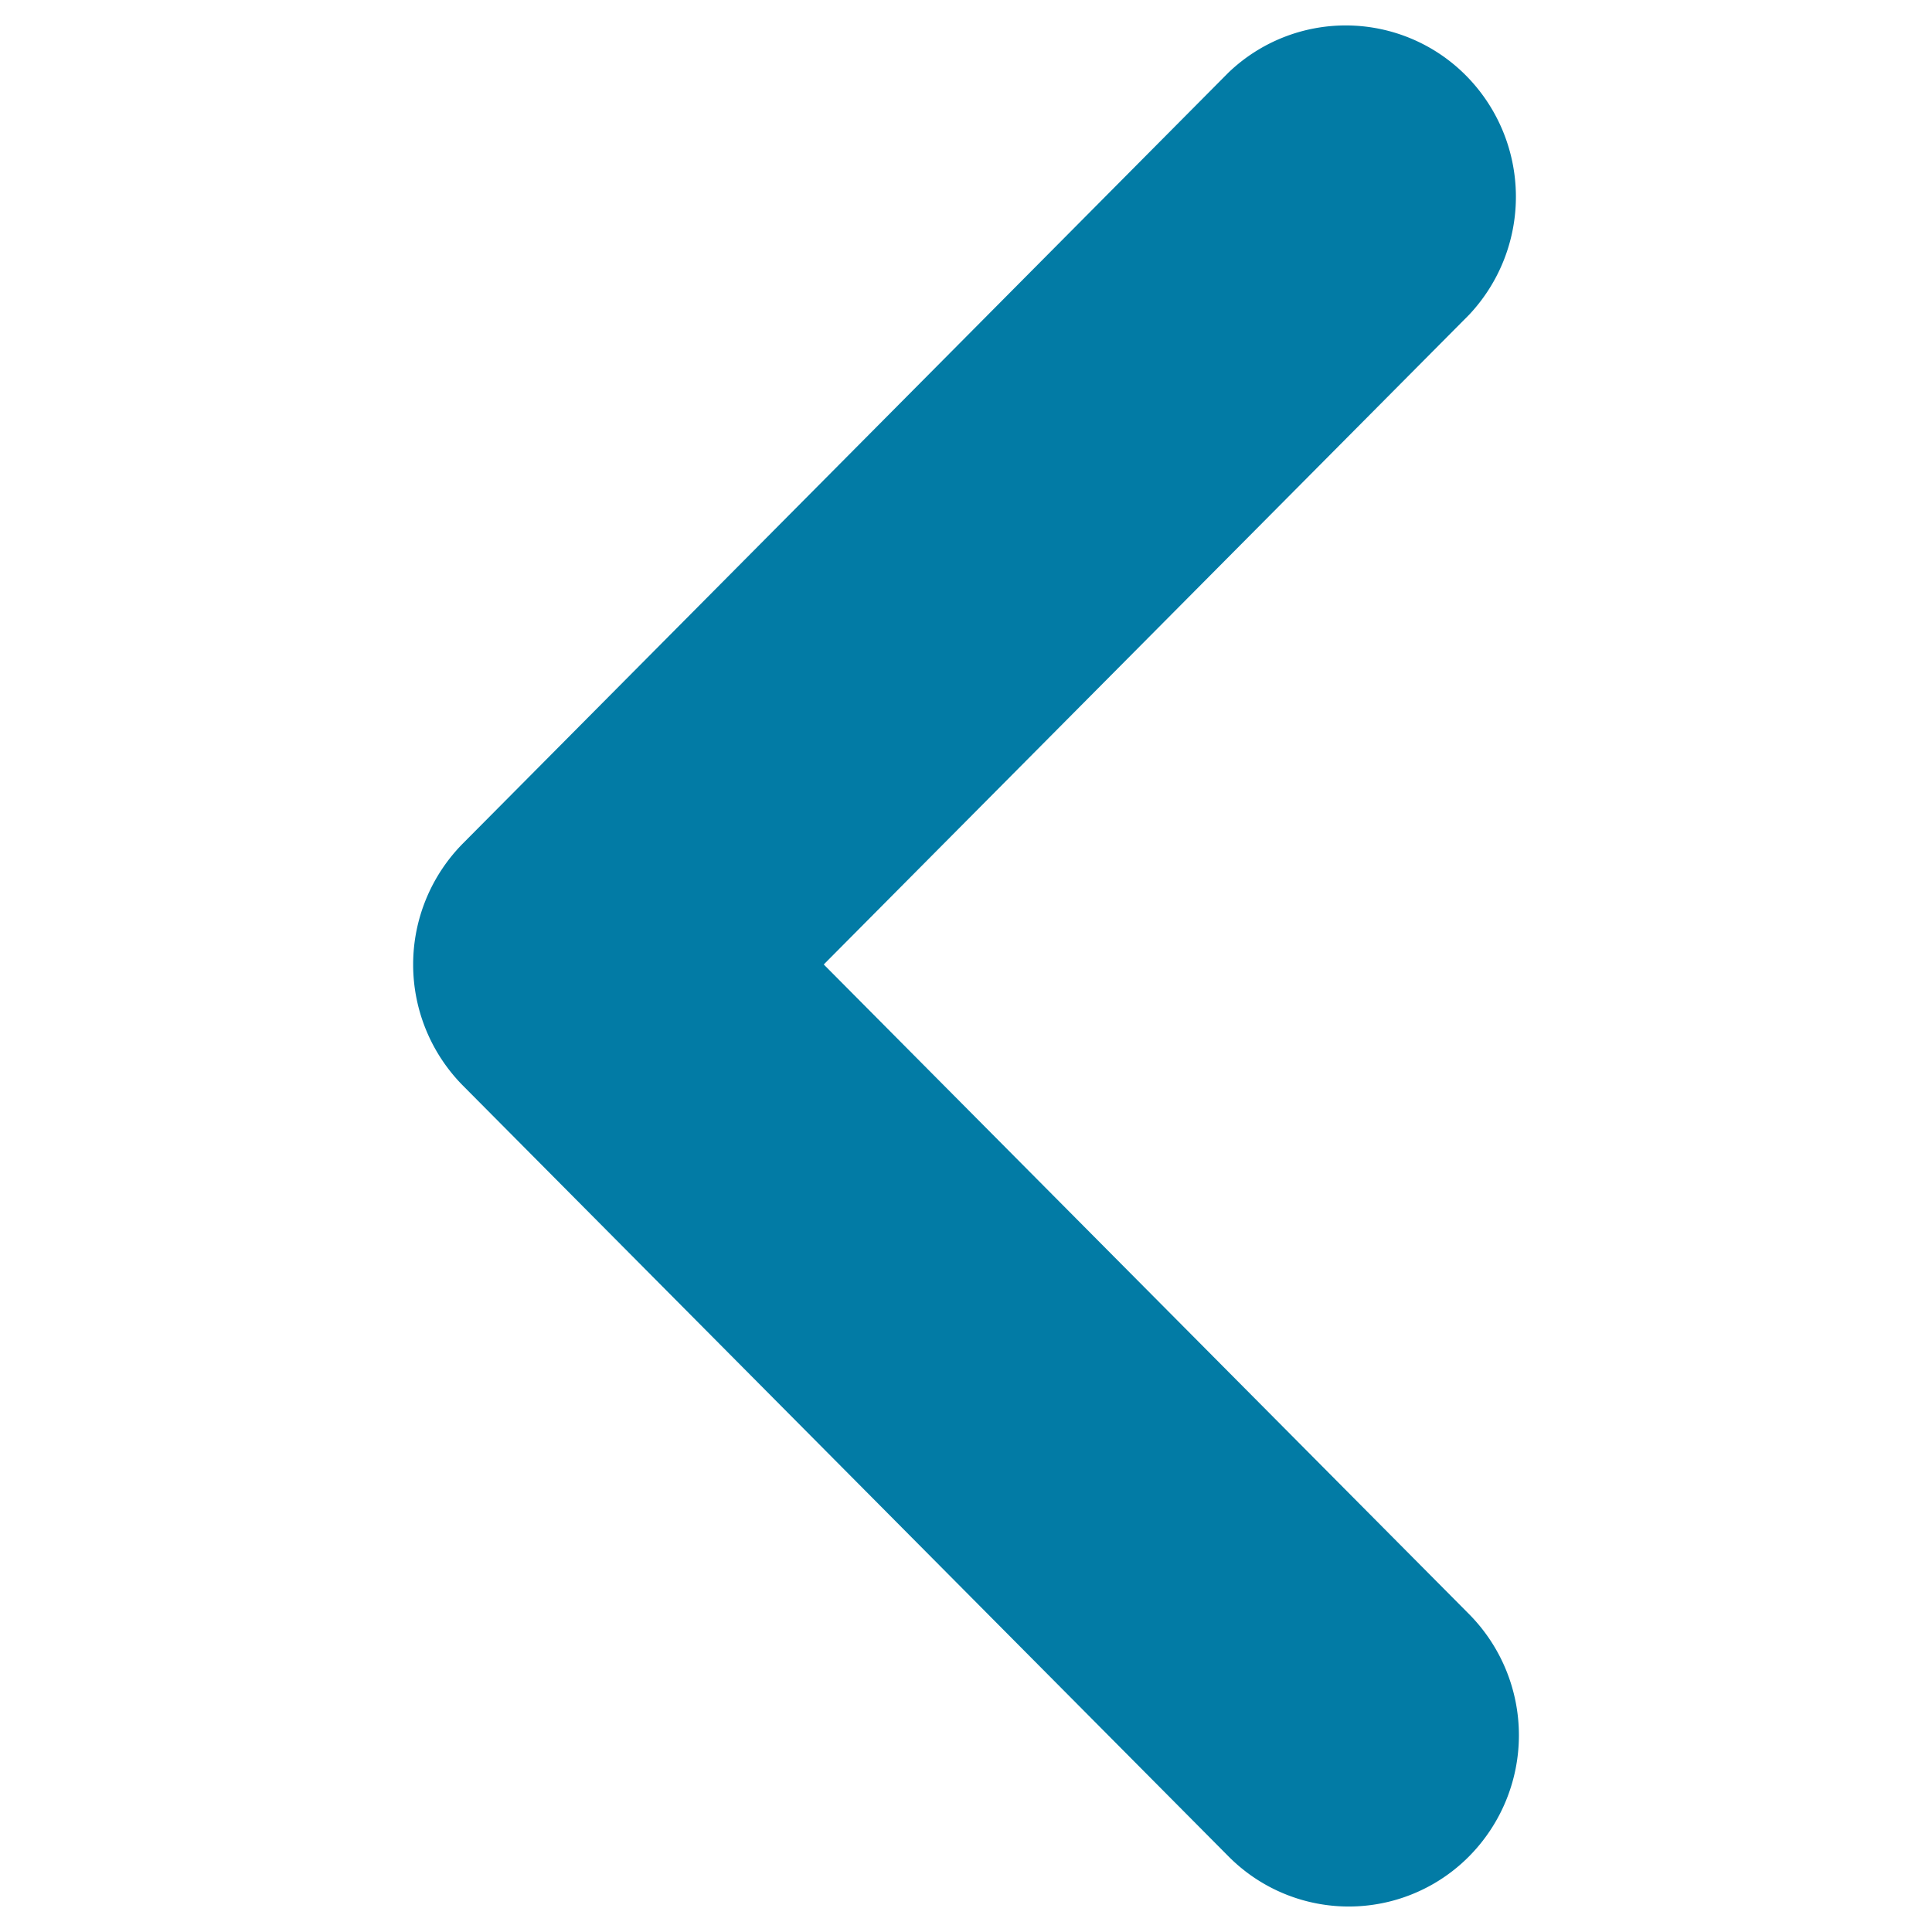 <svg xmlns="http://www.w3.org/2000/svg" xmlns:xlink="http://www.w3.org/1999/xlink" width="200" height="200" viewBox="0 0 200 200"><defs><clipPath id="b"><rect width="200" height="200"/></clipPath></defs><g id="a" clip-path="url(#b)"><g transform="translate(42.764 2.638)"><path d="M130.253,164.482a17.815,17.815,0,0,1,0,25.075,17.529,17.529,0,0,1-24.907,0L26.1,109.773a17.821,17.821,0,0,1,0-25.075l79.25-79.8a17.534,17.534,0,0,1,24.591.318,17.822,17.822,0,0,1,.316,24.756L63.45,97.23Z" transform="translate(-20.939 -0.026)" fill="#027ba5"/></g></g></svg>